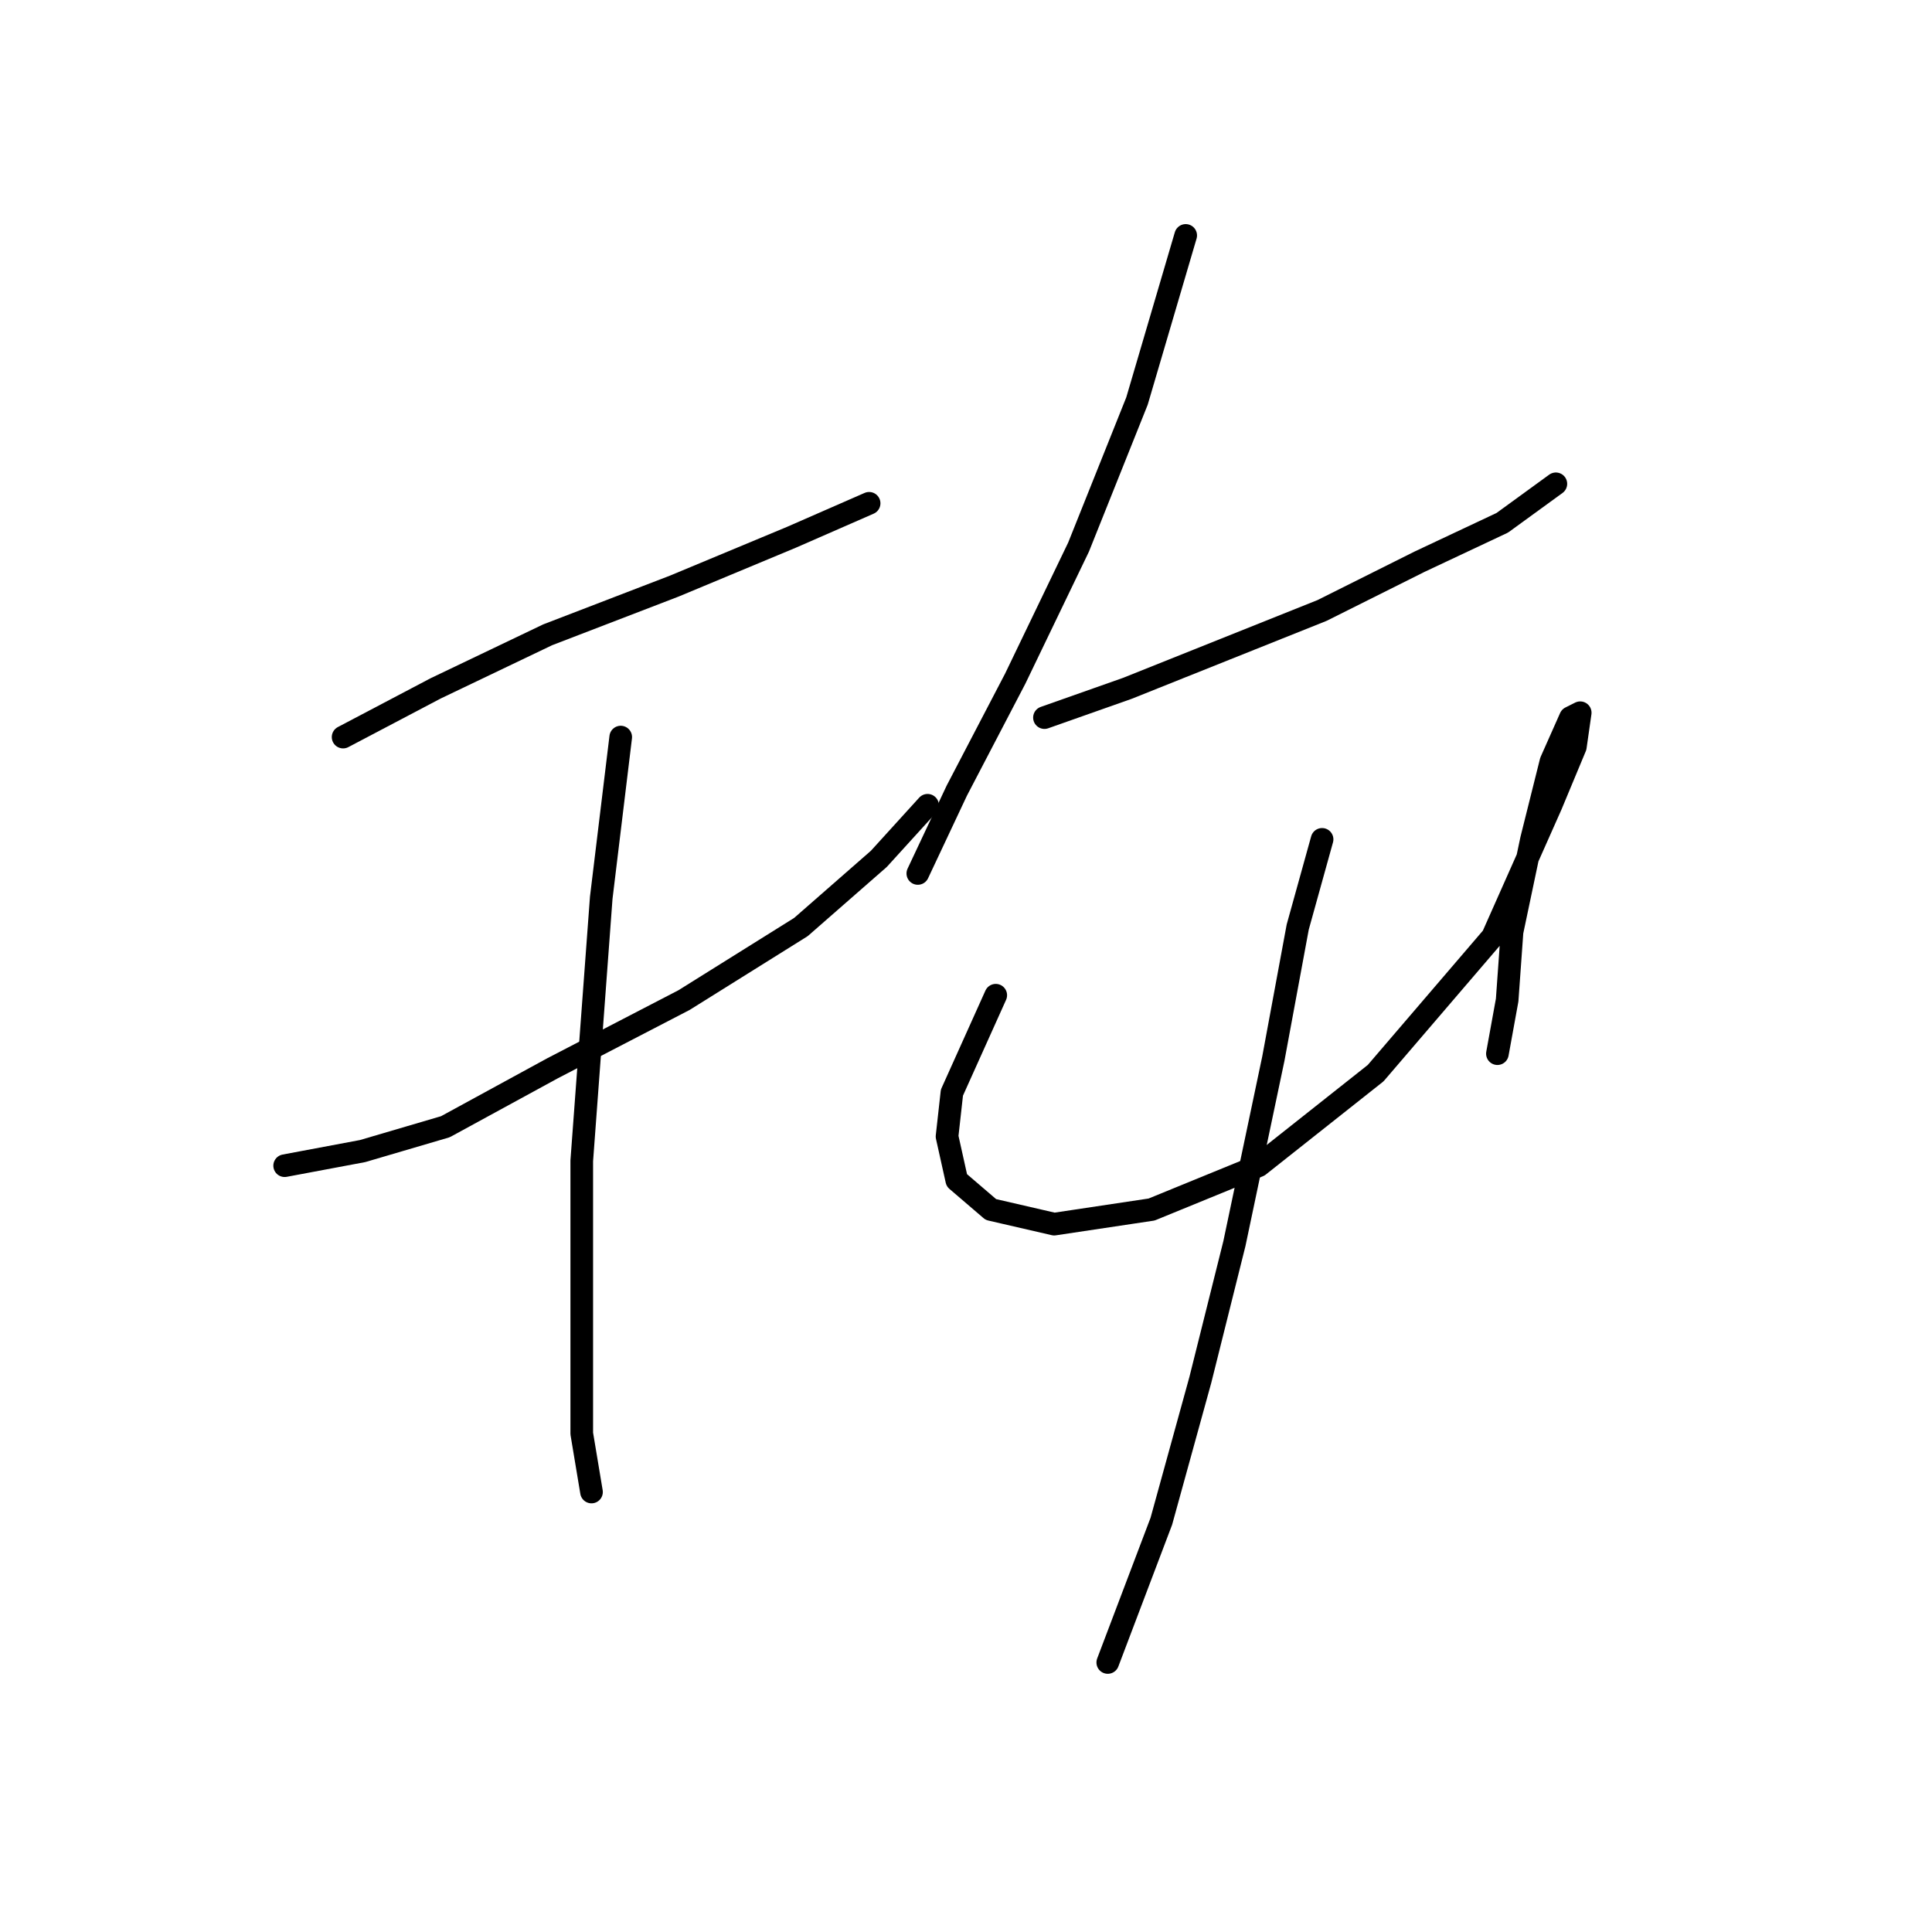 <?xml version="1.0" standalone="no"?>
    <svg width="256" height="256" xmlns="http://www.w3.org/2000/svg" version="1.1">
    <polyline stroke="black" stroke-width="3" stroke-linecap="round" fill="transparent" stroke-linejoin="round" points="45.463 97.667 57.725 91.214 72.568 84.115 89.348 77.661 104.837 71.207 115.163 66.69 115.163 66.69 " />
        <polyline stroke="black" stroke-width="3" stroke-linecap="round" fill="transparent" stroke-linejoin="round" points="37.719 154.46 48.044 152.523 59.016 149.297 73.214 141.552 90.639 132.517 106.127 122.837 116.453 113.802 122.907 106.702 122.907 106.702 " />
        <polyline stroke="black" stroke-width="3" stroke-linecap="round" fill="transparent" stroke-linejoin="round" points="82.249 97.667 79.667 118.964 77.086 153.814 77.086 174.466 77.086 189.955 78.377 197.699 78.377 197.699 " />
        <polyline stroke="black" stroke-width="3" stroke-linecap="round" fill="transparent" stroke-linejoin="round" points="157.111 31.195 150.658 53.137 142.913 72.498 134.523 89.923 126.779 104.766 121.616 115.738 121.616 115.738 " />
        <polyline stroke="black" stroke-width="3" stroke-linecap="round" fill="transparent" stroke-linejoin="round" points="138.396 95.086 149.367 91.214 162.274 86.051 175.182 80.888 188.089 74.434 199.06 69.271 206.159 64.108 206.159 64.108 " />
        <polyline stroke="black" stroke-width="3" stroke-linecap="round" fill="transparent" stroke-linejoin="round" points="131.942 131.872 126.134 144.779 125.488 150.587 126.779 156.396 131.297 160.268 139.686 162.204 152.594 160.268 166.792 154.46 182.281 142.198 197.769 124.127 205.514 106.702 208.741 98.958 209.386 94.441 208.095 95.086 205.514 100.894 202.932 111.22 200.351 123.482 199.705 132.517 198.415 139.616 198.415 139.616 " />
        <polyline stroke="black" stroke-width="3" stroke-linecap="round" fill="transparent" stroke-linejoin="round" points="175.182 111.22 171.955 122.837 168.728 140.262 163.565 164.785 159.047 182.856 153.884 201.571 146.785 220.287 146.785 220.287 " />
        </svg>
